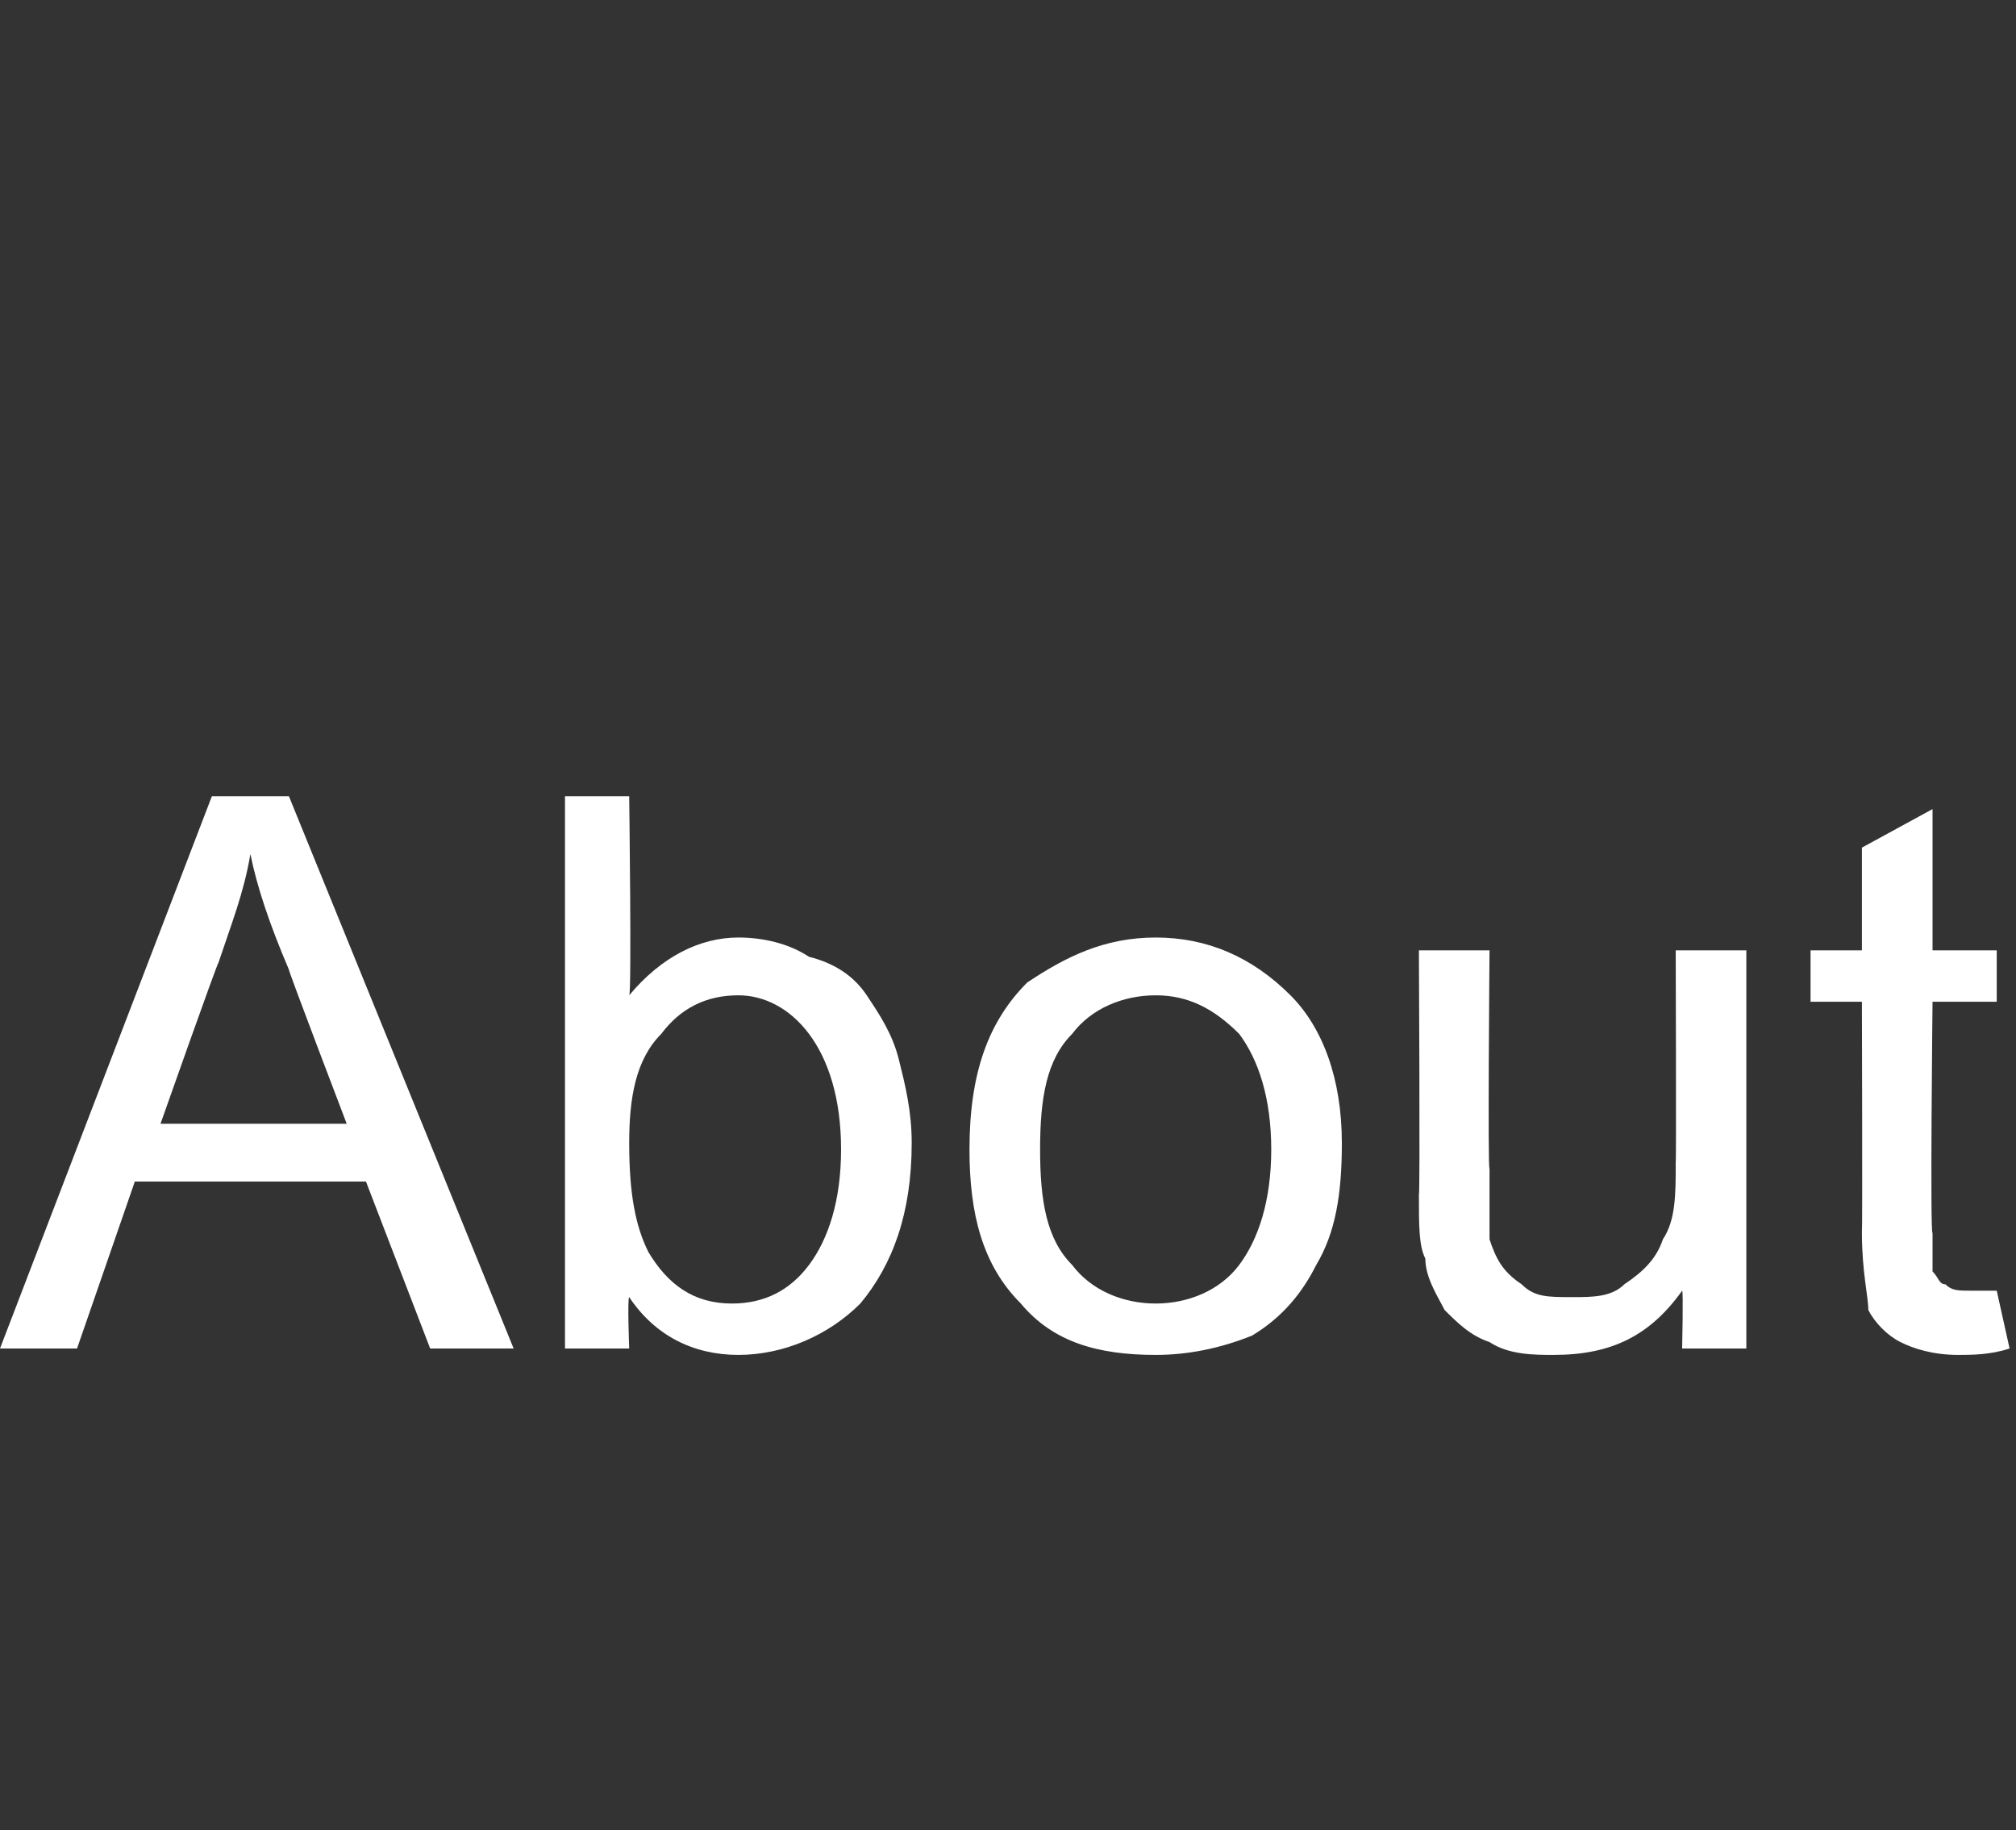 <?xml version="1.0" standalone="no"?><!DOCTYPE svg PUBLIC "-//W3C//DTD SVG 1.1//EN" "http://www.w3.org/Graphics/SVG/1.1/DTD/svg11.dtd"><svg xmlns="http://www.w3.org/2000/svg" version="1.1" width="31.4px" height="28.5px" viewBox="0 -1 31.4 28.5" style="top:-1px"><rect x="0" y="-1" width="31.4" height="28.5" fill="#333333" stroke="none"/>  <desc>About</desc>  <defs/>  <g id="Polygon36727">    <path d="M 0 20 L 3.3 11.4 L 4.5 11.4 L 8 20 L 6.7 20 L 5.7 17.4 L 2.1 17.4 L 1.2 20 L 0 20 Z M 2.5 16.5 L 5.4 16.5 C 5.4 16.5 4.48 14.09 4.5 14.1 C 4.2 13.4 4 12.8 3.9 12.3 C 3.8 12.9 3.6 13.4 3.4 14 C 3.4 13.95 2.5 16.5 2.5 16.5 Z M 9.8 20 L 8.8 20 L 8.8 11.4 L 9.8 11.4 C 9.8 11.4 9.84 14.47 9.8 14.5 C 10.3 13.9 10.9 13.6 11.5 13.6 C 11.9 13.6 12.3 13.7 12.6 13.9 C 13 14 13.3 14.2 13.5 14.5 C 13.7 14.8 13.9 15.1 14 15.5 C 14.1 15.9 14.2 16.3 14.2 16.8 C 14.2 17.9 13.9 18.7 13.4 19.3 C 12.9 19.8 12.2 20.1 11.5 20.1 C 10.8 20.1 10.2 19.8 9.8 19.2 C 9.77 19.22 9.8 20 9.8 20 Z M 9.8 16.8 C 9.8 17.6 9.9 18.1 10.1 18.5 C 10.4 19 10.8 19.3 11.4 19.3 C 11.9 19.3 12.3 19.1 12.6 18.7 C 12.9 18.3 13.1 17.7 13.1 16.9 C 13.1 16.1 12.9 15.5 12.6 15.1 C 12.3 14.7 11.9 14.5 11.5 14.5 C 11 14.5 10.6 14.7 10.3 15.1 C 9.9 15.5 9.8 16.1 9.8 16.8 Z M 15.1 16.9 C 15.1 15.7 15.4 14.9 16 14.3 C 16.6 13.9 17.2 13.6 18 13.6 C 18.8 13.6 19.5 13.9 20.1 14.5 C 20.6 15 20.9 15.8 20.9 16.8 C 20.9 17.6 20.8 18.2 20.5 18.7 C 20.3 19.1 20 19.5 19.5 19.8 C 19 20 18.5 20.1 18 20.1 C 17.1 20.1 16.4 19.9 15.9 19.3 C 15.3 18.7 15.1 17.9 15.1 16.9 Z M 16.2 16.9 C 16.2 17.7 16.3 18.3 16.7 18.7 C 17 19.1 17.5 19.3 18 19.3 C 18.5 19.3 19 19.1 19.3 18.7 C 19.6 18.3 19.8 17.7 19.8 16.9 C 19.8 16.1 19.6 15.5 19.3 15.1 C 18.9 14.7 18.5 14.5 18 14.5 C 17.5 14.5 17 14.7 16.7 15.1 C 16.3 15.5 16.2 16.1 16.2 16.9 Z M 26.2 20 C 26.2 20 26.22 19.09 26.2 19.1 C 25.7 19.8 25.1 20.1 24.2 20.1 C 23.9 20.1 23.5 20.1 23.2 19.9 C 22.9 19.8 22.7 19.6 22.5 19.4 C 22.4 19.2 22.2 18.9 22.2 18.6 C 22.1 18.4 22.1 18.1 22.1 17.6 C 22.12 17.63 22.1 13.8 22.1 13.8 L 23.2 13.8 C 23.2 13.8 23.17 17.23 23.2 17.2 C 23.2 17.8 23.2 18.2 23.2 18.3 C 23.3 18.6 23.4 18.8 23.7 19 C 23.9 19.2 24.1 19.2 24.5 19.2 C 24.8 19.2 25.1 19.2 25.3 19 C 25.6 18.8 25.8 18.6 25.9 18.3 C 26.1 18 26.1 17.6 26.1 17.1 C 26.11 17.11 26.1 13.8 26.1 13.8 L 27.2 13.8 L 27.2 20 L 26.2 20 Z M 30.7 19.1 C 30.8 19.1 30.9 19.1 31.1 19.1 C 31.1 19.1 31.3 20 31.3 20 C 31 20.1 30.7 20.1 30.5 20.1 C 30.1 20.1 29.8 20 29.6 19.9 C 29.4 19.8 29.2 19.6 29.1 19.4 C 29.1 19.2 29 18.8 29 18.2 C 29.01 18.18 29 14.6 29 14.6 L 28.2 14.6 L 28.2 13.8 L 29 13.8 L 29 12.2 L 30.1 11.6 L 30.1 13.8 L 31.1 13.8 L 31.1 14.6 L 30.1 14.6 C 30.1 14.6 30.06 18.24 30.1 18.2 C 30.1 18.5 30.1 18.7 30.1 18.8 C 30.2 18.9 30.2 19 30.3 19 C 30.4 19.1 30.5 19.1 30.7 19.1 C 30.7 19.1 30.7 19.1 30.7 19.1 Z " stroke="none" fill="#fff"/>  </g></svg>